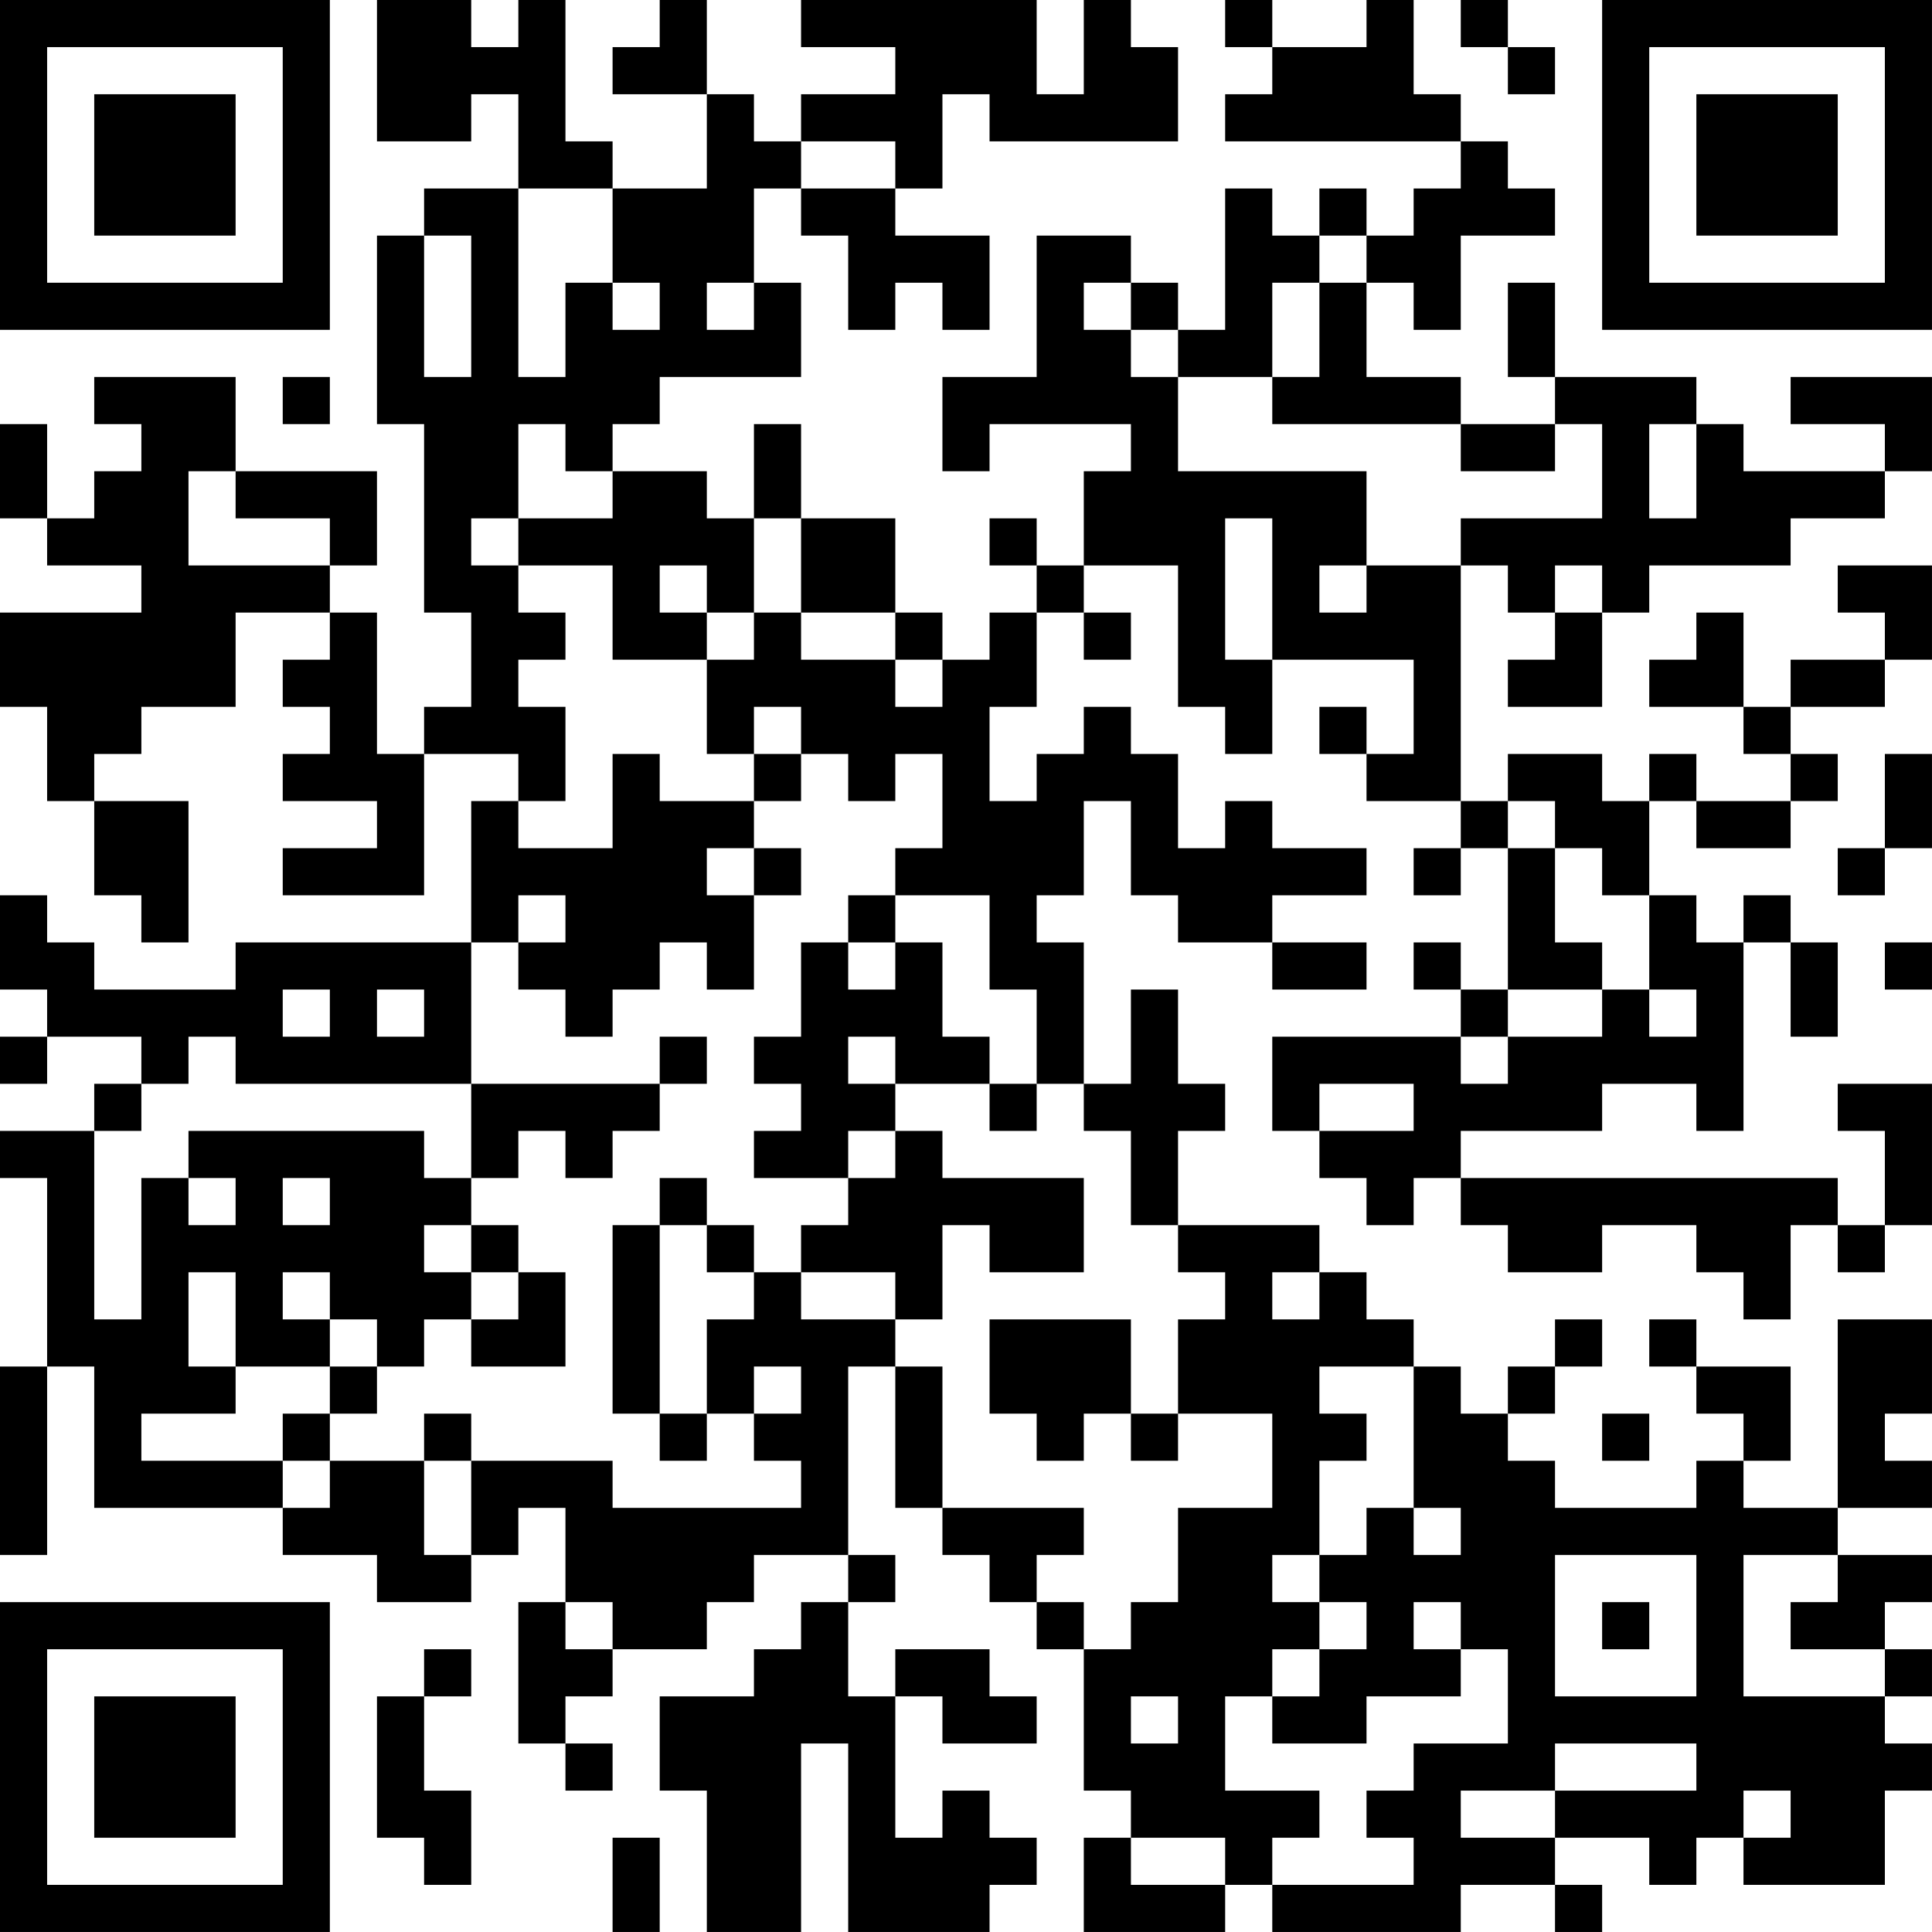<?xml version="1.0" encoding="UTF-8"?>
<svg xmlns="http://www.w3.org/2000/svg" version="1.1" width="200" height="200" viewBox="0 0 200 200"><rect x="0" y="0" width="200" height="200" fill="#ffffff"/><g transform="scale(4.878)"><g transform="translate(0,0)"><path fill-rule="evenodd" d="M8 0L8 3L10 3L10 2L11 2L11 4L9 4L9 5L8 5L8 9L9 9L9 13L10 13L10 15L9 15L9 16L8 16L8 13L7 13L7 12L8 12L8 10L5 10L5 8L2 8L2 9L3 9L3 10L2 10L2 11L1 11L1 9L0 9L0 11L1 11L1 12L3 12L3 13L0 13L0 15L1 15L1 17L2 17L2 19L3 19L3 20L4 20L4 17L2 17L2 16L3 16L3 15L5 15L5 13L7 13L7 14L6 14L6 15L7 15L7 16L6 16L6 17L8 17L8 18L6 18L6 19L9 19L9 16L11 16L11 17L10 17L10 20L5 20L5 21L2 21L2 20L1 20L1 19L0 19L0 21L1 21L1 22L0 22L0 23L1 23L1 22L3 22L3 23L2 23L2 24L0 24L0 25L1 25L1 29L0 29L0 33L1 33L1 29L2 29L2 32L6 32L6 33L8 33L8 34L10 34L10 33L11 33L11 32L12 32L12 34L11 34L11 37L12 37L12 38L13 38L13 37L12 37L12 36L13 36L13 35L15 35L15 34L16 34L16 33L18 33L18 34L17 34L17 35L16 35L16 36L14 36L14 38L15 38L15 41L17 41L17 37L18 37L18 41L21 41L21 40L22 40L22 39L21 39L21 38L20 38L20 39L19 39L19 36L20 36L20 37L22 37L22 36L21 36L21 35L19 35L19 36L18 36L18 34L19 34L19 33L18 33L18 29L19 29L19 32L20 32L20 33L21 33L21 34L22 34L22 35L23 35L23 38L24 38L24 39L23 39L23 41L26 41L26 40L27 40L27 41L31 41L31 40L33 40L33 41L34 41L34 40L33 40L33 39L35 39L35 40L36 40L36 39L37 39L37 40L40 40L40 38L41 38L41 37L40 37L40 36L41 36L41 35L40 35L40 34L41 34L41 33L39 33L39 32L41 32L41 31L40 31L40 30L41 30L41 28L39 28L39 32L37 32L37 31L38 31L38 29L36 29L36 28L35 28L35 29L36 29L36 30L37 30L37 31L36 31L36 32L33 32L33 31L32 31L32 30L33 30L33 29L34 29L34 28L33 28L33 29L32 29L32 30L31 30L31 29L30 29L30 28L29 28L29 27L28 27L28 26L25 26L25 24L26 24L26 23L25 23L25 21L24 21L24 23L23 23L23 20L22 20L22 19L23 19L23 17L24 17L24 19L25 19L25 20L27 20L27 21L29 21L29 20L27 20L27 19L29 19L29 18L27 18L27 17L26 17L26 18L25 18L25 16L24 16L24 15L23 15L23 16L22 16L22 17L21 17L21 15L22 15L22 13L23 13L23 14L24 14L24 13L23 13L23 12L25 12L25 15L26 15L26 16L27 16L27 14L30 14L30 16L29 16L29 15L28 15L28 16L29 16L29 17L31 17L31 18L30 18L30 19L31 19L31 18L32 18L32 21L31 21L31 20L30 20L30 21L31 21L31 22L27 22L27 24L28 24L28 25L29 25L29 26L30 26L30 25L31 25L31 26L32 26L32 27L34 27L34 26L36 26L36 27L37 27L37 28L38 28L38 26L39 26L39 27L40 27L40 26L41 26L41 23L39 23L39 24L40 24L40 26L39 26L39 25L31 25L31 24L34 24L34 23L36 23L36 24L37 24L37 20L38 20L38 22L39 22L39 20L38 20L38 19L37 19L37 20L36 20L36 19L35 19L35 17L36 17L36 18L38 18L38 17L39 17L39 16L38 16L38 15L40 15L40 14L41 14L41 12L39 12L39 13L40 13L40 14L38 14L38 15L37 15L37 13L36 13L36 14L35 14L35 15L37 15L37 16L38 16L38 17L36 17L36 16L35 16L35 17L34 17L34 16L32 16L32 17L31 17L31 12L32 12L32 13L33 13L33 14L32 14L32 15L34 15L34 13L35 13L35 12L38 12L38 11L40 11L40 10L41 10L41 8L38 8L38 9L40 9L40 10L37 10L37 9L36 9L36 8L33 8L33 6L32 6L32 8L33 8L33 9L31 9L31 8L29 8L29 6L30 6L30 7L31 7L31 5L33 5L33 4L32 4L32 3L31 3L31 2L30 2L30 0L29 0L29 1L27 1L27 0L26 0L26 1L27 1L27 2L26 2L26 3L31 3L31 4L30 4L30 5L29 5L29 4L28 4L28 5L27 5L27 4L26 4L26 7L25 7L25 6L24 6L24 5L22 5L22 8L20 8L20 10L21 10L21 9L24 9L24 10L23 10L23 12L22 12L22 11L21 11L21 12L22 12L22 13L21 13L21 14L20 14L20 13L19 13L19 11L17 11L17 9L16 9L16 11L15 11L15 10L13 10L13 9L14 9L14 8L17 8L17 6L16 6L16 4L17 4L17 5L18 5L18 7L19 7L19 6L20 6L20 7L21 7L21 5L19 5L19 4L20 4L20 2L21 2L21 3L25 3L25 1L24 1L24 0L23 0L23 2L22 2L22 0L17 0L17 1L19 1L19 2L17 2L17 3L16 3L16 2L15 2L15 0L14 0L14 1L13 1L13 2L15 2L15 4L13 4L13 3L12 3L12 0L11 0L11 1L10 1L10 0ZM31 0L31 1L32 1L32 2L33 2L33 1L32 1L32 0ZM17 3L17 4L19 4L19 3ZM11 4L11 8L12 8L12 6L13 6L13 7L14 7L14 6L13 6L13 4ZM9 5L9 8L10 8L10 5ZM28 5L28 6L27 6L27 8L25 8L25 7L24 7L24 6L23 6L23 7L24 7L24 8L25 8L25 10L29 10L29 12L28 12L28 13L29 13L29 12L31 12L31 11L34 11L34 9L33 9L33 10L31 10L31 9L27 9L27 8L28 8L28 6L29 6L29 5ZM15 6L15 7L16 7L16 6ZM6 8L6 9L7 9L7 8ZM11 9L11 11L10 11L10 12L11 12L11 13L12 13L12 14L11 14L11 15L12 15L12 17L11 17L11 18L13 18L13 16L14 16L14 17L16 17L16 18L15 18L15 19L16 19L16 21L15 21L15 20L14 20L14 21L13 21L13 22L12 22L12 21L11 21L11 20L12 20L12 19L11 19L11 20L10 20L10 23L5 23L5 22L4 22L4 23L3 23L3 24L2 24L2 28L3 28L3 25L4 25L4 26L5 26L5 25L4 25L4 24L9 24L9 25L10 25L10 26L9 26L9 27L10 27L10 28L9 28L9 29L8 29L8 28L7 28L7 27L6 27L6 28L7 28L7 29L5 29L5 27L4 27L4 29L5 29L5 30L3 30L3 31L6 31L6 32L7 32L7 31L9 31L9 33L10 33L10 31L13 31L13 32L17 32L17 31L16 31L16 30L17 30L17 29L16 29L16 30L15 30L15 28L16 28L16 27L17 27L17 28L19 28L19 29L20 29L20 32L23 32L23 33L22 33L22 34L23 34L23 35L24 35L24 34L25 34L25 32L27 32L27 30L25 30L25 28L26 28L26 27L25 27L25 26L24 26L24 24L23 24L23 23L22 23L22 21L21 21L21 19L19 19L19 18L20 18L20 16L19 16L19 17L18 17L18 16L17 16L17 15L16 15L16 16L15 16L15 14L16 14L16 13L17 13L17 14L19 14L19 15L20 15L20 14L19 14L19 13L17 13L17 11L16 11L16 13L15 13L15 12L14 12L14 13L15 13L15 14L13 14L13 12L11 12L11 11L13 11L13 10L12 10L12 9ZM35 9L35 11L36 11L36 9ZM4 10L4 12L7 12L7 11L5 11L5 10ZM26 11L26 14L27 14L27 11ZM33 12L33 13L34 13L34 12ZM16 16L16 17L17 17L17 16ZM40 16L40 18L39 18L39 19L40 19L40 18L41 18L41 16ZM32 17L32 18L33 18L33 20L34 20L34 21L32 21L32 22L31 22L31 23L32 23L32 22L34 22L34 21L35 21L35 22L36 22L36 21L35 21L35 19L34 19L34 18L33 18L33 17ZM16 18L16 19L17 19L17 18ZM18 19L18 20L17 20L17 22L16 22L16 23L17 23L17 24L16 24L16 25L18 25L18 26L17 26L17 27L19 27L19 28L20 28L20 26L21 26L21 27L23 27L23 25L20 25L20 24L19 24L19 23L21 23L21 24L22 24L22 23L21 23L21 22L20 22L20 20L19 20L19 19ZM18 20L18 21L19 21L19 20ZM40 20L40 21L41 21L41 20ZM6 21L6 22L7 22L7 21ZM8 21L8 22L9 22L9 21ZM14 22L14 23L10 23L10 25L11 25L11 24L12 24L12 25L13 25L13 24L14 24L14 23L15 23L15 22ZM18 22L18 23L19 23L19 22ZM28 23L28 24L30 24L30 23ZM18 24L18 25L19 25L19 24ZM6 25L6 26L7 26L7 25ZM14 25L14 26L13 26L13 30L14 30L14 31L15 31L15 30L14 30L14 26L15 26L15 27L16 27L16 26L15 26L15 25ZM10 26L10 27L11 27L11 28L10 28L10 29L12 29L12 27L11 27L11 26ZM27 27L27 28L28 28L28 27ZM21 28L21 30L22 30L22 31L23 31L23 30L24 30L24 31L25 31L25 30L24 30L24 28ZM7 29L7 30L6 30L6 31L7 31L7 30L8 30L8 29ZM28 29L28 30L29 30L29 31L28 31L28 33L27 33L27 34L28 34L28 35L27 35L27 36L26 36L26 38L28 38L28 39L27 39L27 40L30 40L30 39L29 39L29 38L30 38L30 37L32 37L32 35L31 35L31 34L30 34L30 35L31 35L31 36L29 36L29 37L27 37L27 36L28 36L28 35L29 35L29 34L28 34L28 33L29 33L29 32L30 32L30 33L31 33L31 32L30 32L30 29ZM9 30L9 31L10 31L10 30ZM34 30L34 31L35 31L35 30ZM33 33L33 36L36 36L36 33ZM37 33L37 36L40 36L40 35L38 35L38 34L39 34L39 33ZM12 34L12 35L13 35L13 34ZM34 34L34 35L35 35L35 34ZM9 35L9 36L8 36L8 39L9 39L9 40L10 40L10 38L9 38L9 36L10 36L10 35ZM24 36L24 37L25 37L25 36ZM33 37L33 38L31 38L31 39L33 39L33 38L36 38L36 37ZM37 38L37 39L38 39L38 38ZM13 39L13 41L14 41L14 39ZM24 39L24 40L26 40L26 39ZM0 0L0 7L7 7L7 0ZM1 1L1 6L6 6L6 1ZM2 2L2 5L5 5L5 2ZM34 0L34 7L41 7L41 0ZM35 1L35 6L40 6L40 1ZM36 2L36 5L39 5L39 2ZM0 34L0 41L7 41L7 34ZM1 35L1 40L6 40L6 35ZM2 36L2 39L5 39L5 36Z" fill="#000000"/></g></g></svg>
